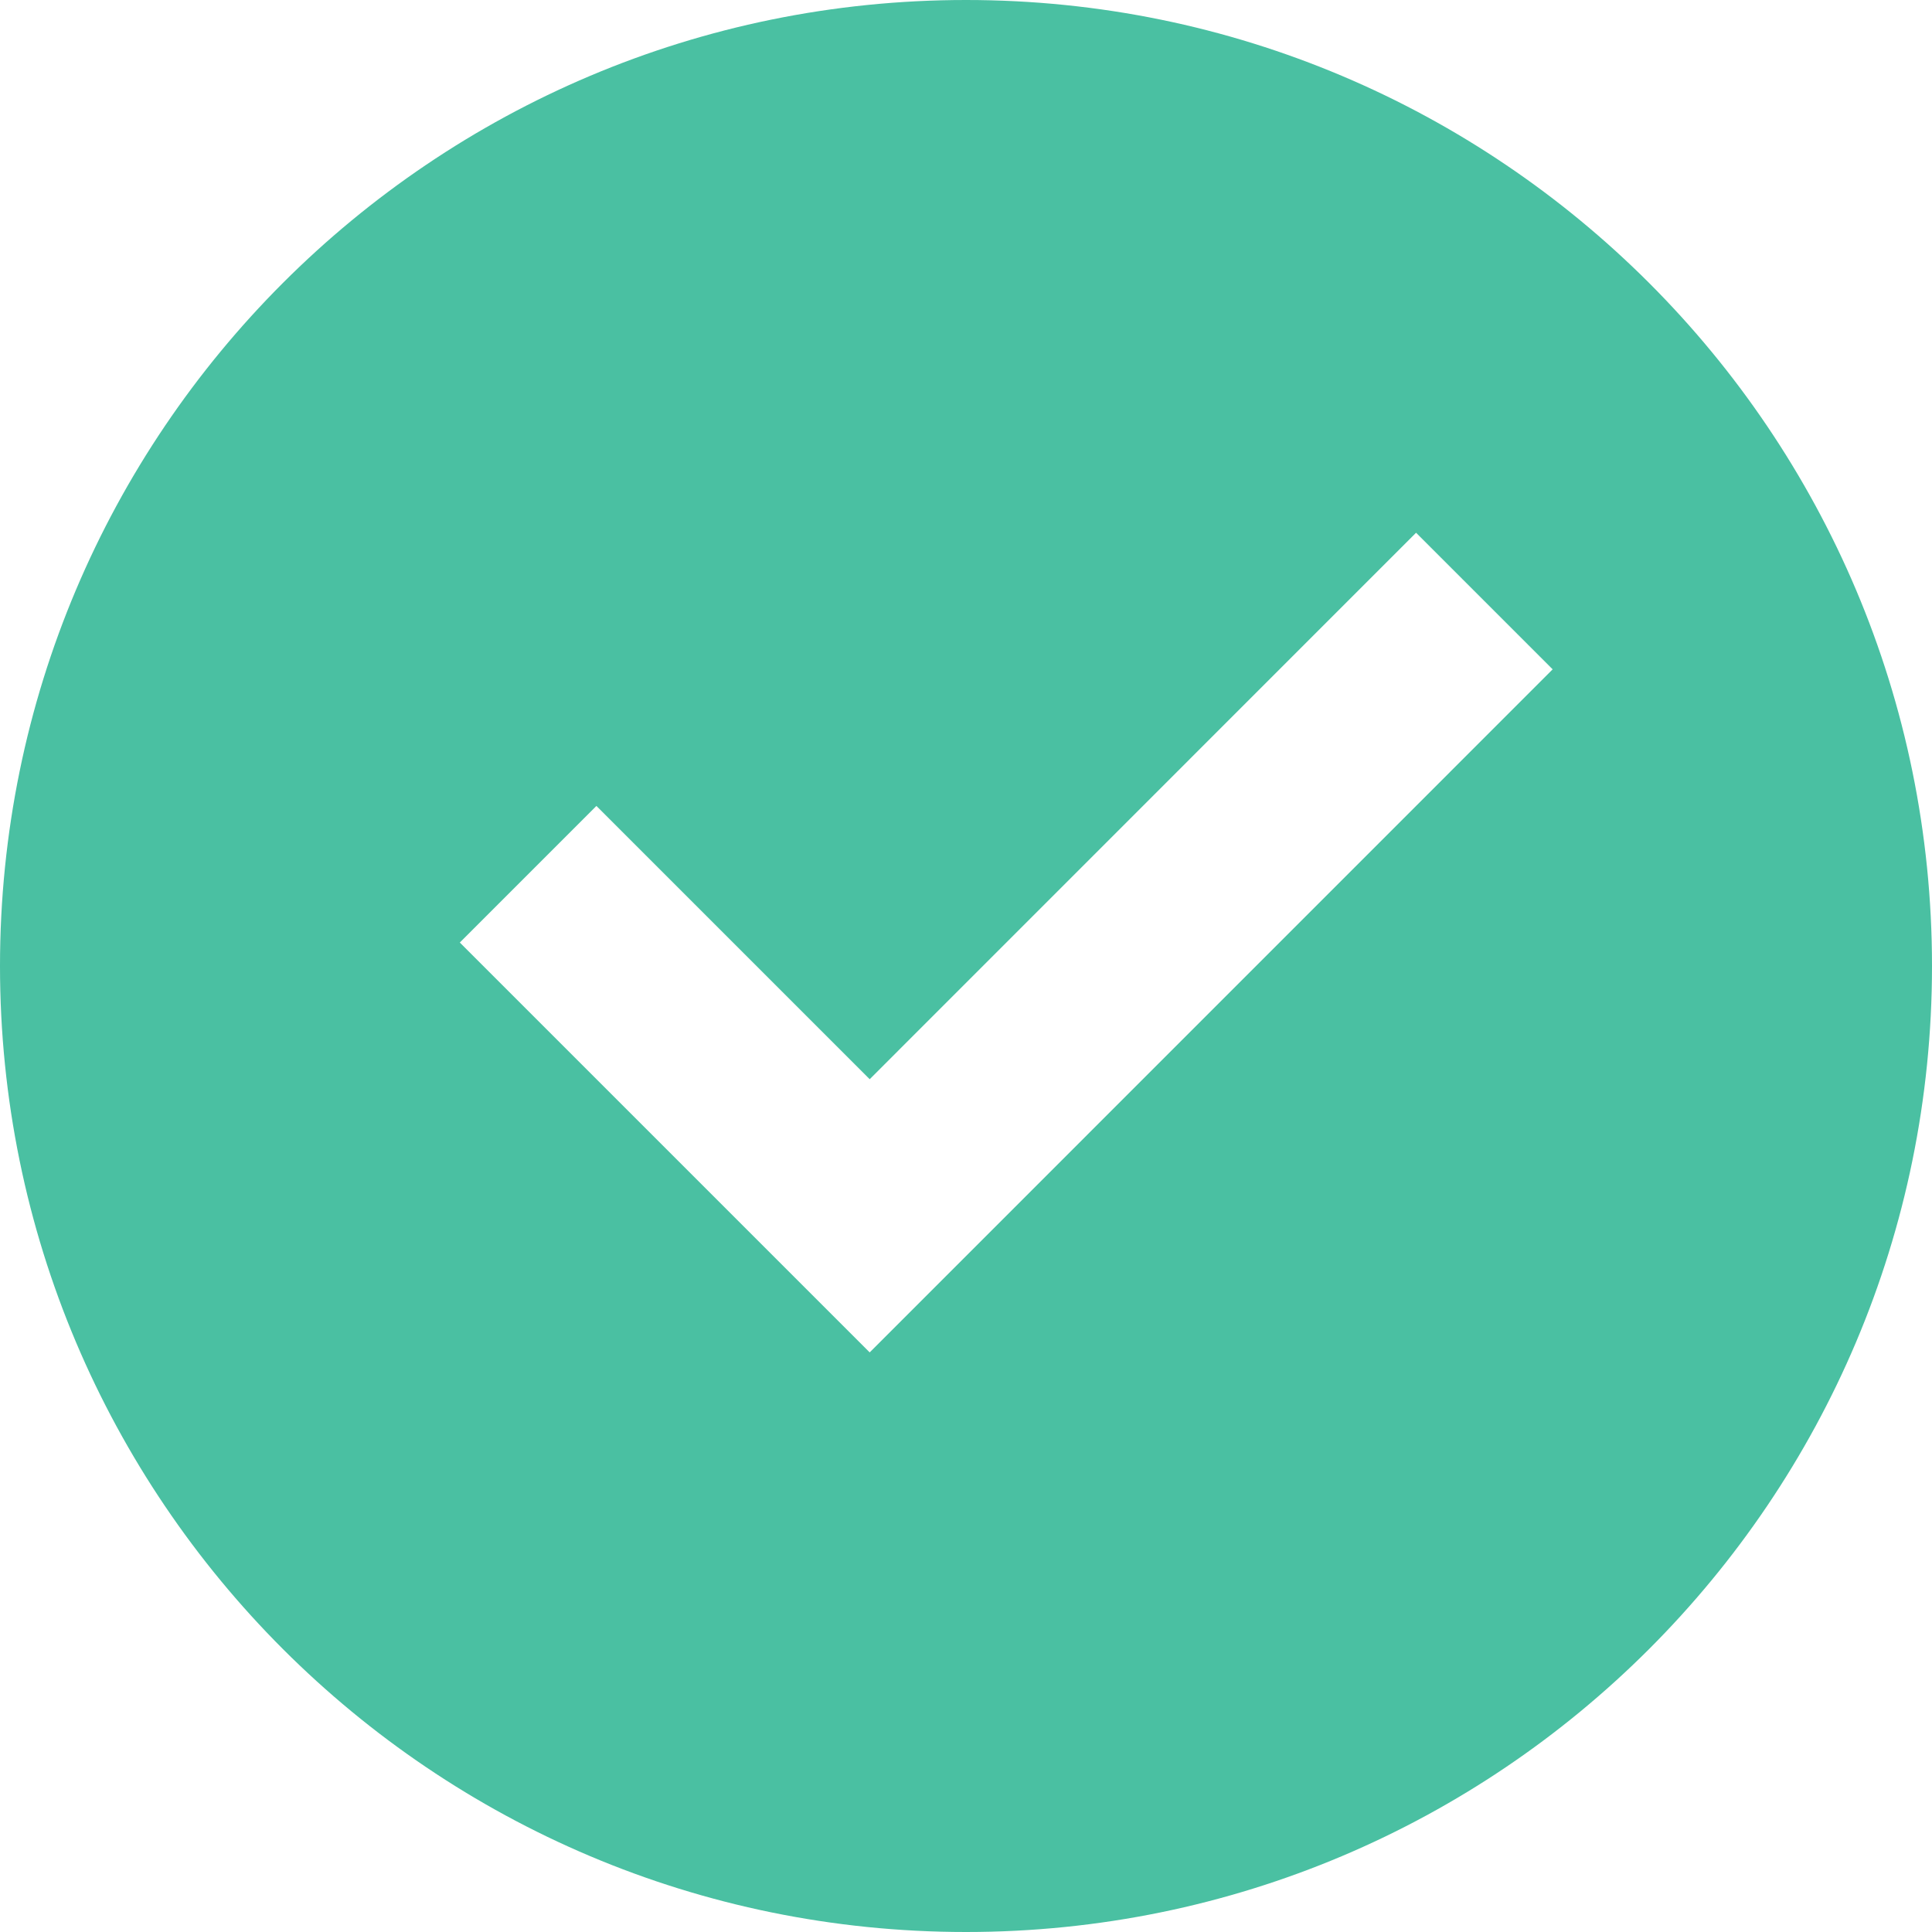 <?xml version="1.0" encoding="UTF-8"?>
<svg width="20px" height="20px" viewBox="0 0 20 20" version="1.1" xmlns="http://www.w3.org/2000/svg" xmlns:xlink="http://www.w3.org/1999/xlink">
    <title>Icons/matched</title>
    <g id="yuvraj" stroke="none" stroke-width="1" fill="none" fill-rule="evenodd">
        <g id="5.0--Attendance-mapping-job-details" transform="translate(-1328, -455)">
            <g id="Group" transform="translate(1326, 453)">
                <polygon id="Path" points="0 0 24 0 24 24 0 24"></polygon>
                <path d="M12,22 C6.477,22 2,17.523 2,12 C2,6.477 6.477,2 12,2 C17.523,2 22,6.477 22,12 C22,17.523 17.523,22 12,22 Z M11.003,16 L18.073,8.929 L16.659,7.515 L11.003,13.172 L8.174,10.343 L6.76,11.757 L11.003,16 Z" id="Shape" fill="#4AC0A2" fill-rule="nonzero"></path>
            </g>
        </g>
    </g>
</svg>